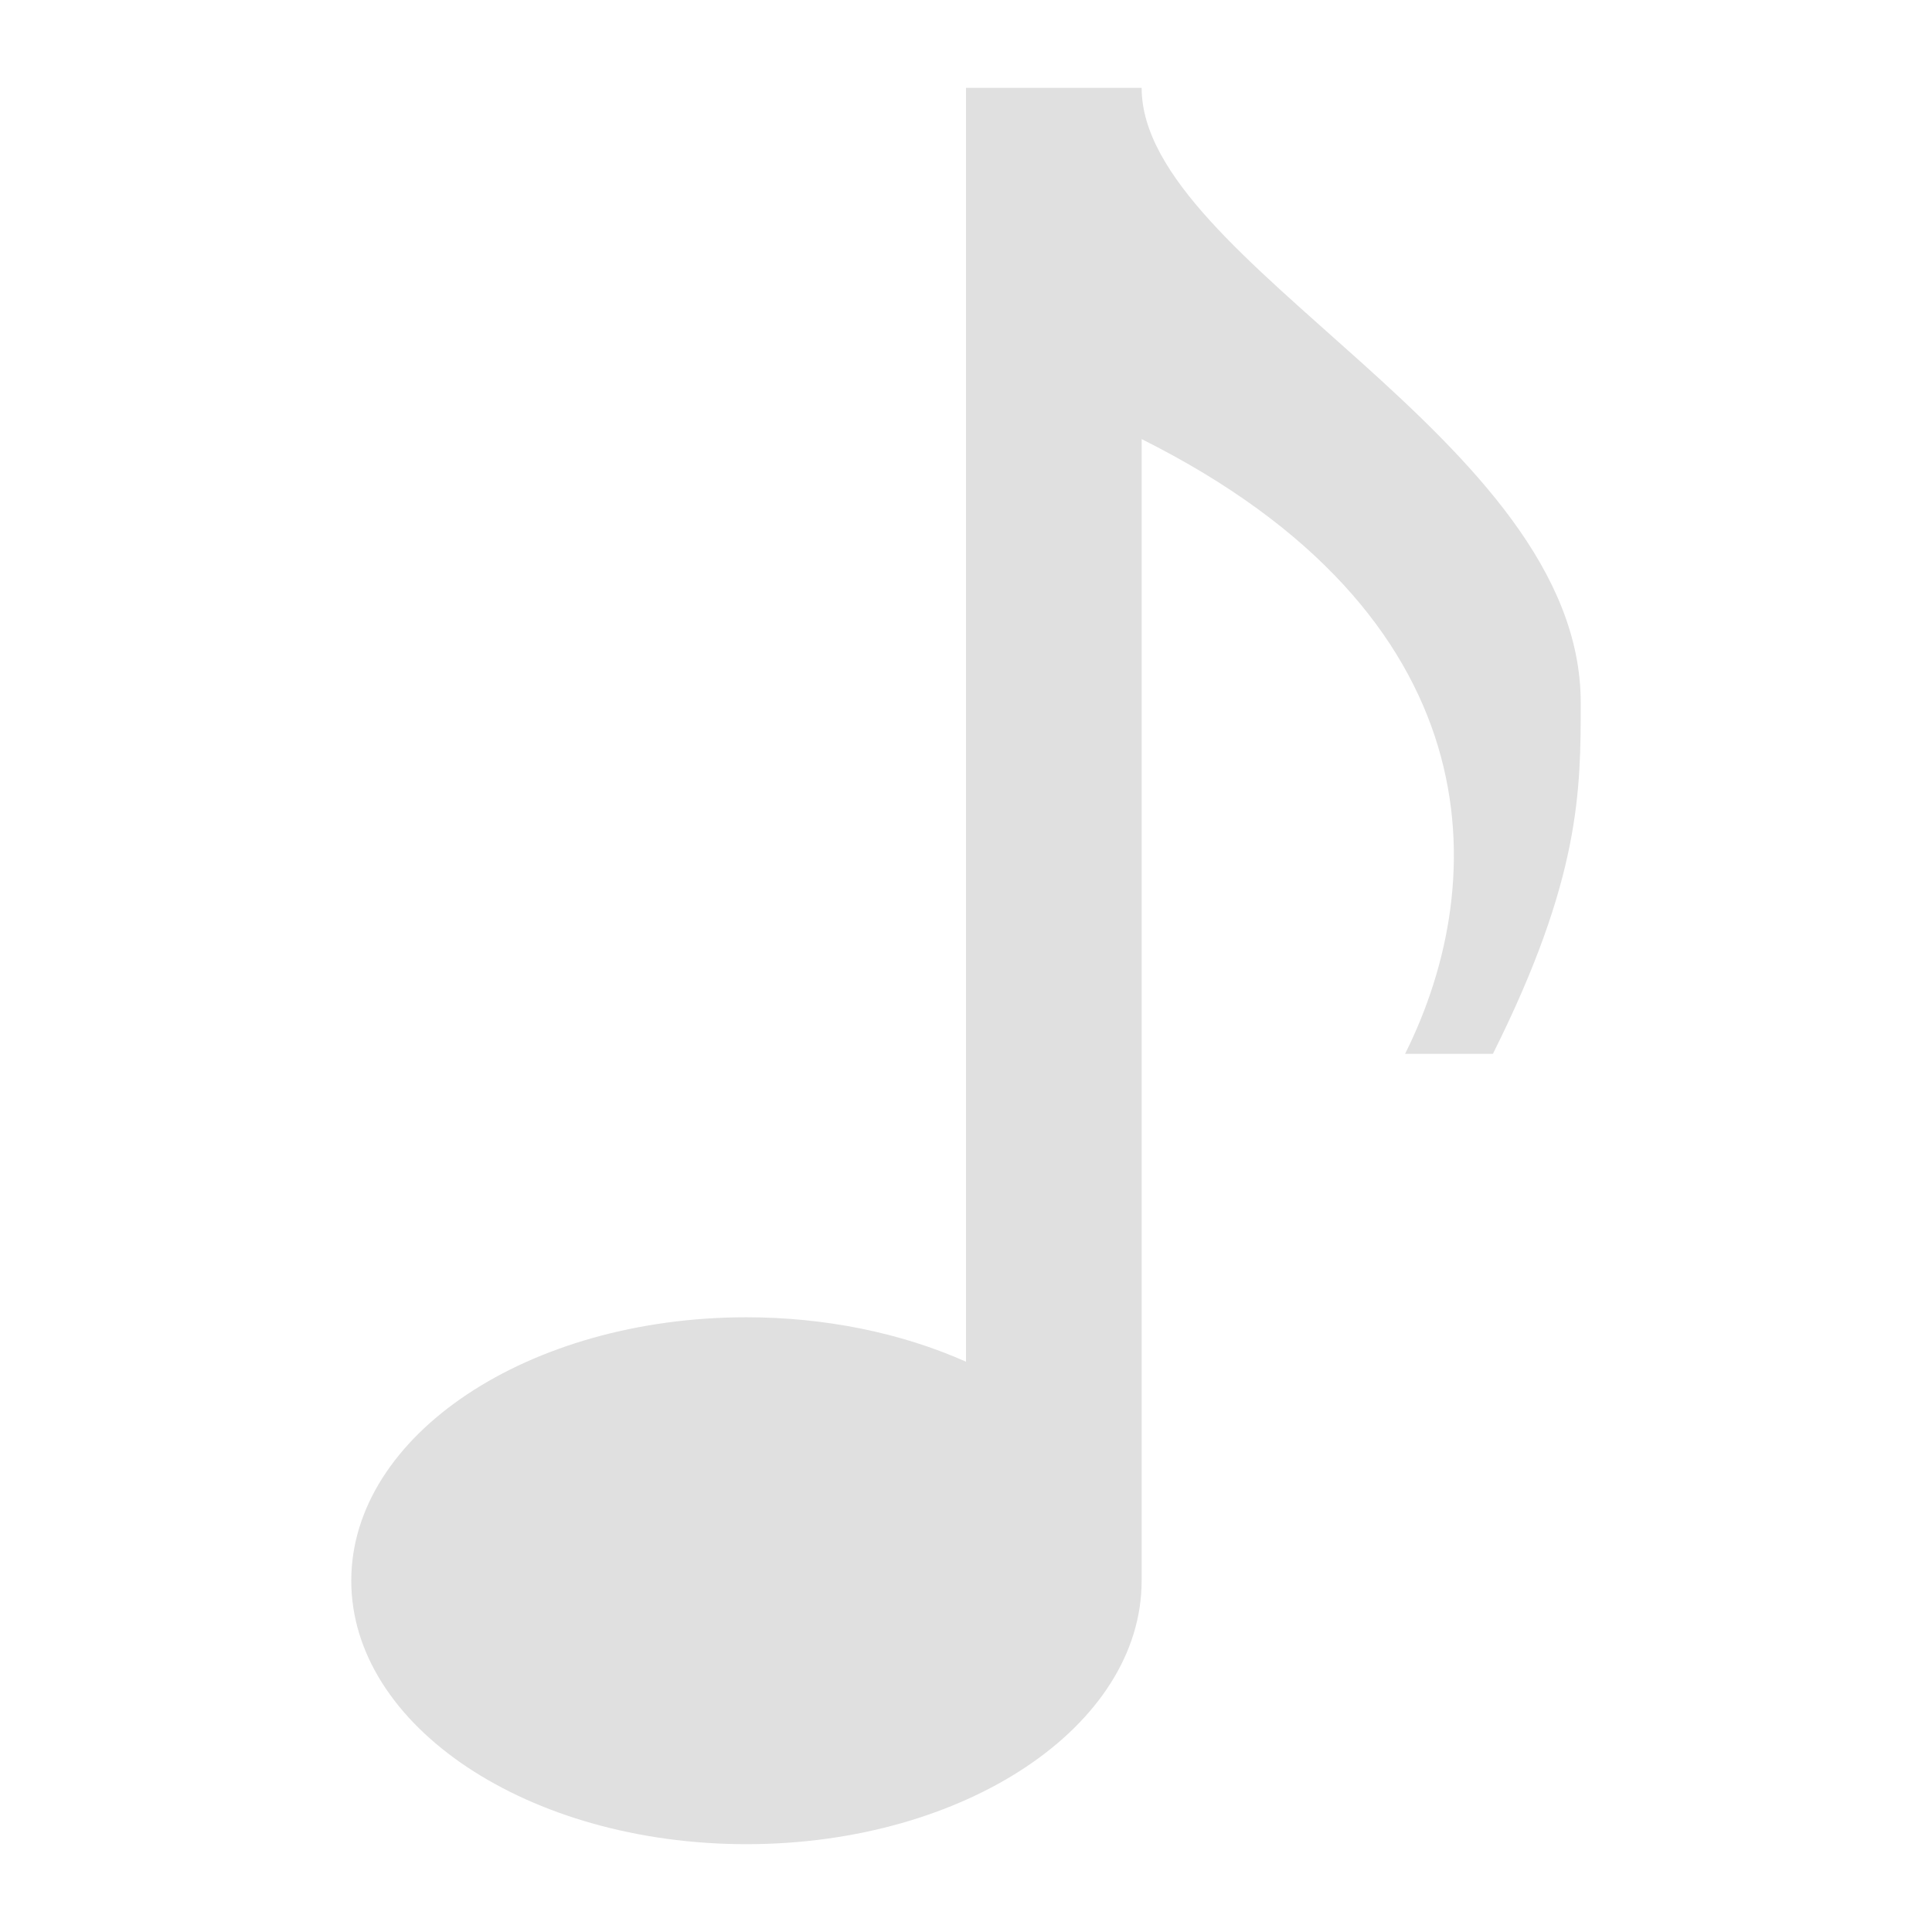 <?xml version="1.0" encoding="UTF-8" standalone="no"?>
<!-- Created with Inkscape (http://www.inkscape.org/) -->

<svg
   xmlns:dc="http://purl.org/dc/elements/1.1/"
   xmlns:cc="http://creativecommons.org/ns#"
   xmlns:rdf="http://www.w3.org/1999/02/22-rdf-syntax-ns#"
   xmlns:svg="http://www.w3.org/2000/svg"
   xmlns="http://www.w3.org/2000/svg"
   xmlns:sodipodi="http://sodipodi.sourceforge.net/DTD/sodipodi-0.dtd"
   xmlns:inkscape="http://www.inkscape.org/namespaces/inkscape"
   version="1.1"
   width="22"
   height="22"
   id="svg2"
   inkscape:version="0.91 r13725"
   sodipodi:docname="amarok.svgz">
  <sodipodi:namedview
     pagecolor="#323232"
     bordercolor="#666666"
     borderopacity="1"
     objecttolerance="10"
     gridtolerance="10"
     guidetolerance="10"
     inkscape:pageopacity="1"
     inkscape:pageshadow="2"
     inkscape:window-width="1920"
     inkscape:window-height="1056"
     id="namedview10"
     showgrid="true"
     inkscape:showpageshadow="false"
     inkscape:zoom="16"
     inkscape:cx="36.21292"
     inkscape:cy="7.7071743"
     inkscape:window-x="0"
     inkscape:window-y="-3"
     inkscape:window-maximized="1"
     inkscape:current-layer="amarok"
     showborder="true"
     showguides="false">
    <inkscape:grid
       type="xygrid"
       id="grid2987"
       empspacing="4"
       visible="true"
       enabled="true"
       snapvisiblegridlinesonly="true" />
  </sodipodi:namedview>
  <defs
     id="defs4" />
  <g
     id="amarok">
    <rect
       y="0"
       x="0"
       height="22"
       width="22"
       id="rect4148"
       style="opacity:1;fill:none;fill-opacity:1;stroke:none;stroke-width:2;stroke-linecap:round;stroke-linejoin:round;stroke-miterlimit:4;stroke-dasharray:none;stroke-opacity:1" />
    <path
       sodipodi:nodetypes="cccssscccsscc"
       inkscape:connector-curvature="0"
       id="path3339"
       d="m 11,1 0,14.506 C 10.26,15.176 9.39,15 8.5,15 6.015,15 4,16.343 4,18 c 0,1.657 2.015,3 4.5,3 2.485,0 4.5,-1.343 4.5,-3 L 13,5 c 4,2 4,5 3,7 l 1,0 C 17.5,11 17.75,10.25 17.875,9.625 18,9 18,8.5 18,8 18,5 13,3 13,1 Z"
       style="opacity:1;fill:#e0e0e0;fill-opacity:1;stroke:none;stroke-width:2;stroke-linecap:square;stroke-linejoin:miter;stroke-miterlimit:4;stroke-dasharray:none;stroke-opacity:1" />
  </g>
</svg>
